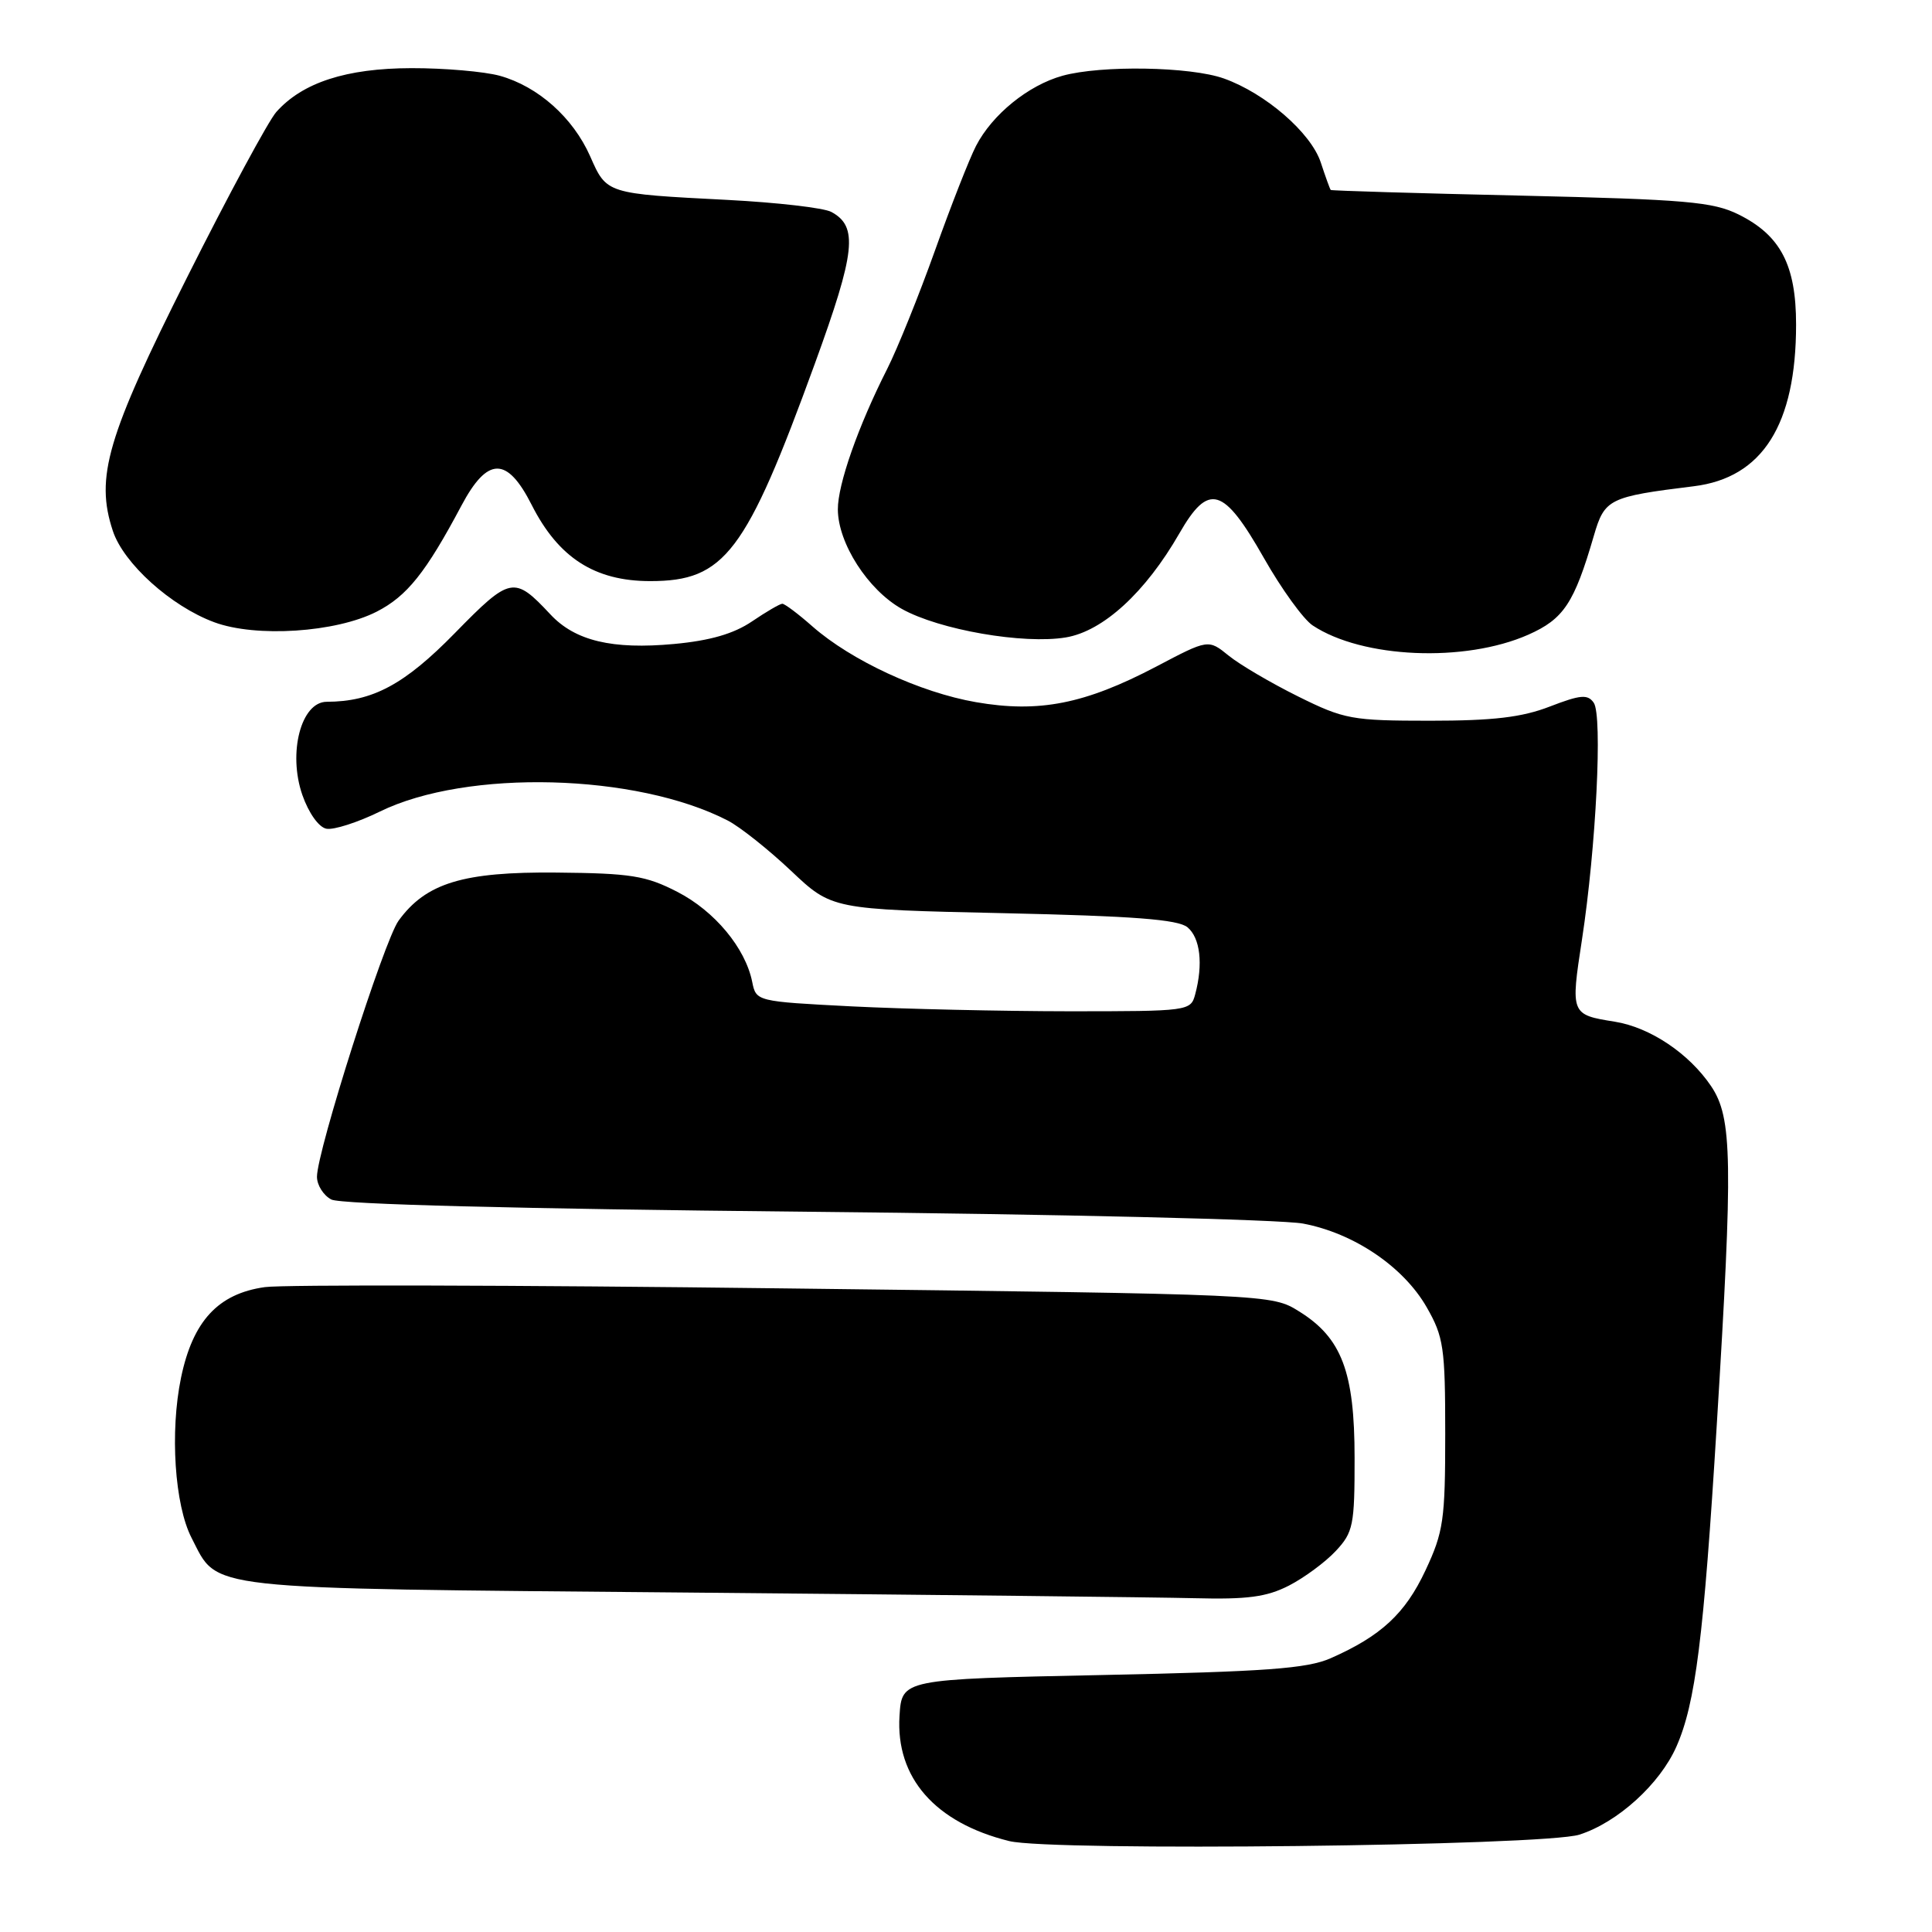 <?xml version="1.0" encoding="UTF-8" standalone="no"?>
<!DOCTYPE svg PUBLIC "-//W3C//DTD SVG 1.1//EN" "http://www.w3.org/Graphics/SVG/1.1/DTD/svg11.dtd" >
<svg xmlns="http://www.w3.org/2000/svg" xmlns:xlink="http://www.w3.org/1999/xlink" version="1.1" viewBox="0 0 256 256">
 <g >
 <path fill="currentColor"
d=" M 209.28 243.10 C 214.34 241.48 219.93 236.41 222.13 231.44 C 224.66 225.72 225.75 217.05 227.48 188.82 C 229.64 153.71 229.55 148.11 226.73 143.92 C 223.80 139.58 218.64 136.13 213.97 135.38 C 208.13 134.45 208.10 134.38 209.62 124.50 C 211.49 112.28 212.36 94.83 211.18 93.12 C 210.38 91.97 209.43 92.05 205.36 93.62 C 201.67 95.05 197.86 95.50 189.50 95.50 C 179.13 95.50 178.13 95.32 172.00 92.28 C 168.43 90.51 164.29 88.08 162.81 86.88 C 160.11 84.69 160.11 84.69 153.20 88.33 C 143.75 93.29 137.66 94.49 129.32 93.04 C 121.94 91.76 112.81 87.53 107.66 83.01 C 105.78 81.35 103.98 80.00 103.66 80.00 C 103.35 80.00 101.53 81.06 99.63 82.35 C 97.22 83.98 94.08 84.89 89.32 85.33 C 81.13 86.09 76.20 84.92 72.93 81.41 C 68.12 76.27 67.64 76.36 60.28 83.88 C 53.60 90.71 49.36 92.98 43.29 92.99 C 39.90 93.00 38.13 99.75 40.06 105.33 C 40.90 107.73 42.24 109.62 43.25 109.81 C 44.21 110.00 47.41 108.97 50.35 107.53 C 61.87 101.89 84.34 102.48 96.44 108.73 C 98.06 109.57 101.82 112.56 104.80 115.37 C 110.22 120.50 110.22 120.50 132.96 121.00 C 150.17 121.38 156.10 121.83 157.35 122.87 C 159.04 124.28 159.44 127.76 158.37 131.75 C 157.78 133.97 157.52 134.00 141.63 134.00 C 132.76 133.99 119.81 133.70 112.85 133.35 C 100.23 132.70 100.19 132.69 99.67 130.10 C 98.77 125.62 94.69 120.71 89.74 118.17 C 85.58 116.03 83.59 115.71 73.74 115.62 C 61.37 115.50 56.44 117.00 52.81 122.00 C 50.89 124.65 42.00 152.54 42.00 155.93 C 42.00 157.03 42.85 158.39 43.90 158.94 C 45.08 159.58 68.58 160.18 106.65 160.56 C 140.12 160.88 169.82 161.59 172.66 162.13 C 179.40 163.40 185.97 167.85 189.04 173.21 C 191.29 177.14 191.50 178.55 191.50 190.00 C 191.50 201.40 191.27 202.99 188.88 208.09 C 186.19 213.83 182.98 216.79 176.31 219.73 C 173.18 221.10 167.73 221.50 146.00 221.95 C 119.50 222.50 119.50 222.50 119.19 227.36 C 118.67 235.55 123.90 241.52 133.72 243.95 C 139.31 245.34 204.58 244.60 209.28 243.10 Z  M 170.79 210.10 C 172.83 209.05 175.62 206.99 177.00 205.51 C 179.31 203.04 179.50 202.10 179.49 193.17 C 179.49 181.77 177.78 177.27 172.14 173.77 C 168.50 171.50 168.50 171.50 104.00 170.72 C 68.52 170.28 37.51 170.21 35.09 170.55 C 28.90 171.42 25.55 175.05 23.99 182.54 C 22.50 189.71 23.14 199.44 25.39 203.79 C 29.00 210.77 26.01 210.44 90.95 211.02 C 123.15 211.31 153.46 211.65 158.29 211.77 C 165.28 211.95 167.84 211.61 170.79 210.10 Z  M 202.51 84.10 C 207.20 82.02 208.59 79.93 211.19 71.00 C 212.62 66.10 213.17 65.82 224.44 64.43 C 233.54 63.31 237.99 56.27 237.99 43.00 C 237.99 35.12 235.93 31.18 230.37 28.42 C 226.98 26.74 223.41 26.43 201.50 25.92 C 187.75 25.61 176.42 25.27 176.33 25.17 C 176.23 25.08 175.64 23.44 175.01 21.53 C 173.71 17.59 167.69 12.37 162.17 10.40 C 157.74 8.82 145.91 8.62 140.78 10.04 C 136.25 11.30 131.48 15.17 129.33 19.33 C 128.45 21.03 126.00 27.28 123.88 33.22 C 121.76 39.15 118.91 46.21 117.55 48.90 C 113.71 56.48 111.00 64.20 111.02 67.50 C 111.04 71.99 115.01 78.16 119.49 80.68 C 124.45 83.46 135.64 85.40 141.24 84.46 C 146.18 83.63 151.78 78.49 156.27 70.68 C 160.15 63.92 162.11 64.49 167.48 73.95 C 169.80 78.04 172.71 82.06 173.93 82.87 C 180.51 87.24 194.10 87.82 202.51 84.10 Z  M 49.91 81.05 C 53.93 78.99 56.41 75.90 61.14 67.00 C 64.60 60.49 67.19 60.46 70.45 66.90 C 74.00 73.91 78.81 77.00 86.16 77.00 C 96.03 77.00 98.83 73.30 107.97 48.19 C 113.37 33.36 113.73 30.00 110.15 28.08 C 109.14 27.54 102.96 26.83 96.41 26.49 C 80.28 25.66 80.40 25.70 78.20 20.71 C 75.93 15.58 71.29 11.45 66.22 10.04 C 64.17 9.48 58.90 9.02 54.50 9.03 C 45.89 9.05 40.09 10.93 36.61 14.84 C 35.58 16.00 30.26 25.85 24.80 36.73 C 14.18 57.87 12.60 63.24 14.95 70.34 C 16.37 74.66 22.66 80.33 28.39 82.45 C 33.92 84.50 44.50 83.81 49.91 81.05 Z "/>
</g>
</svg>